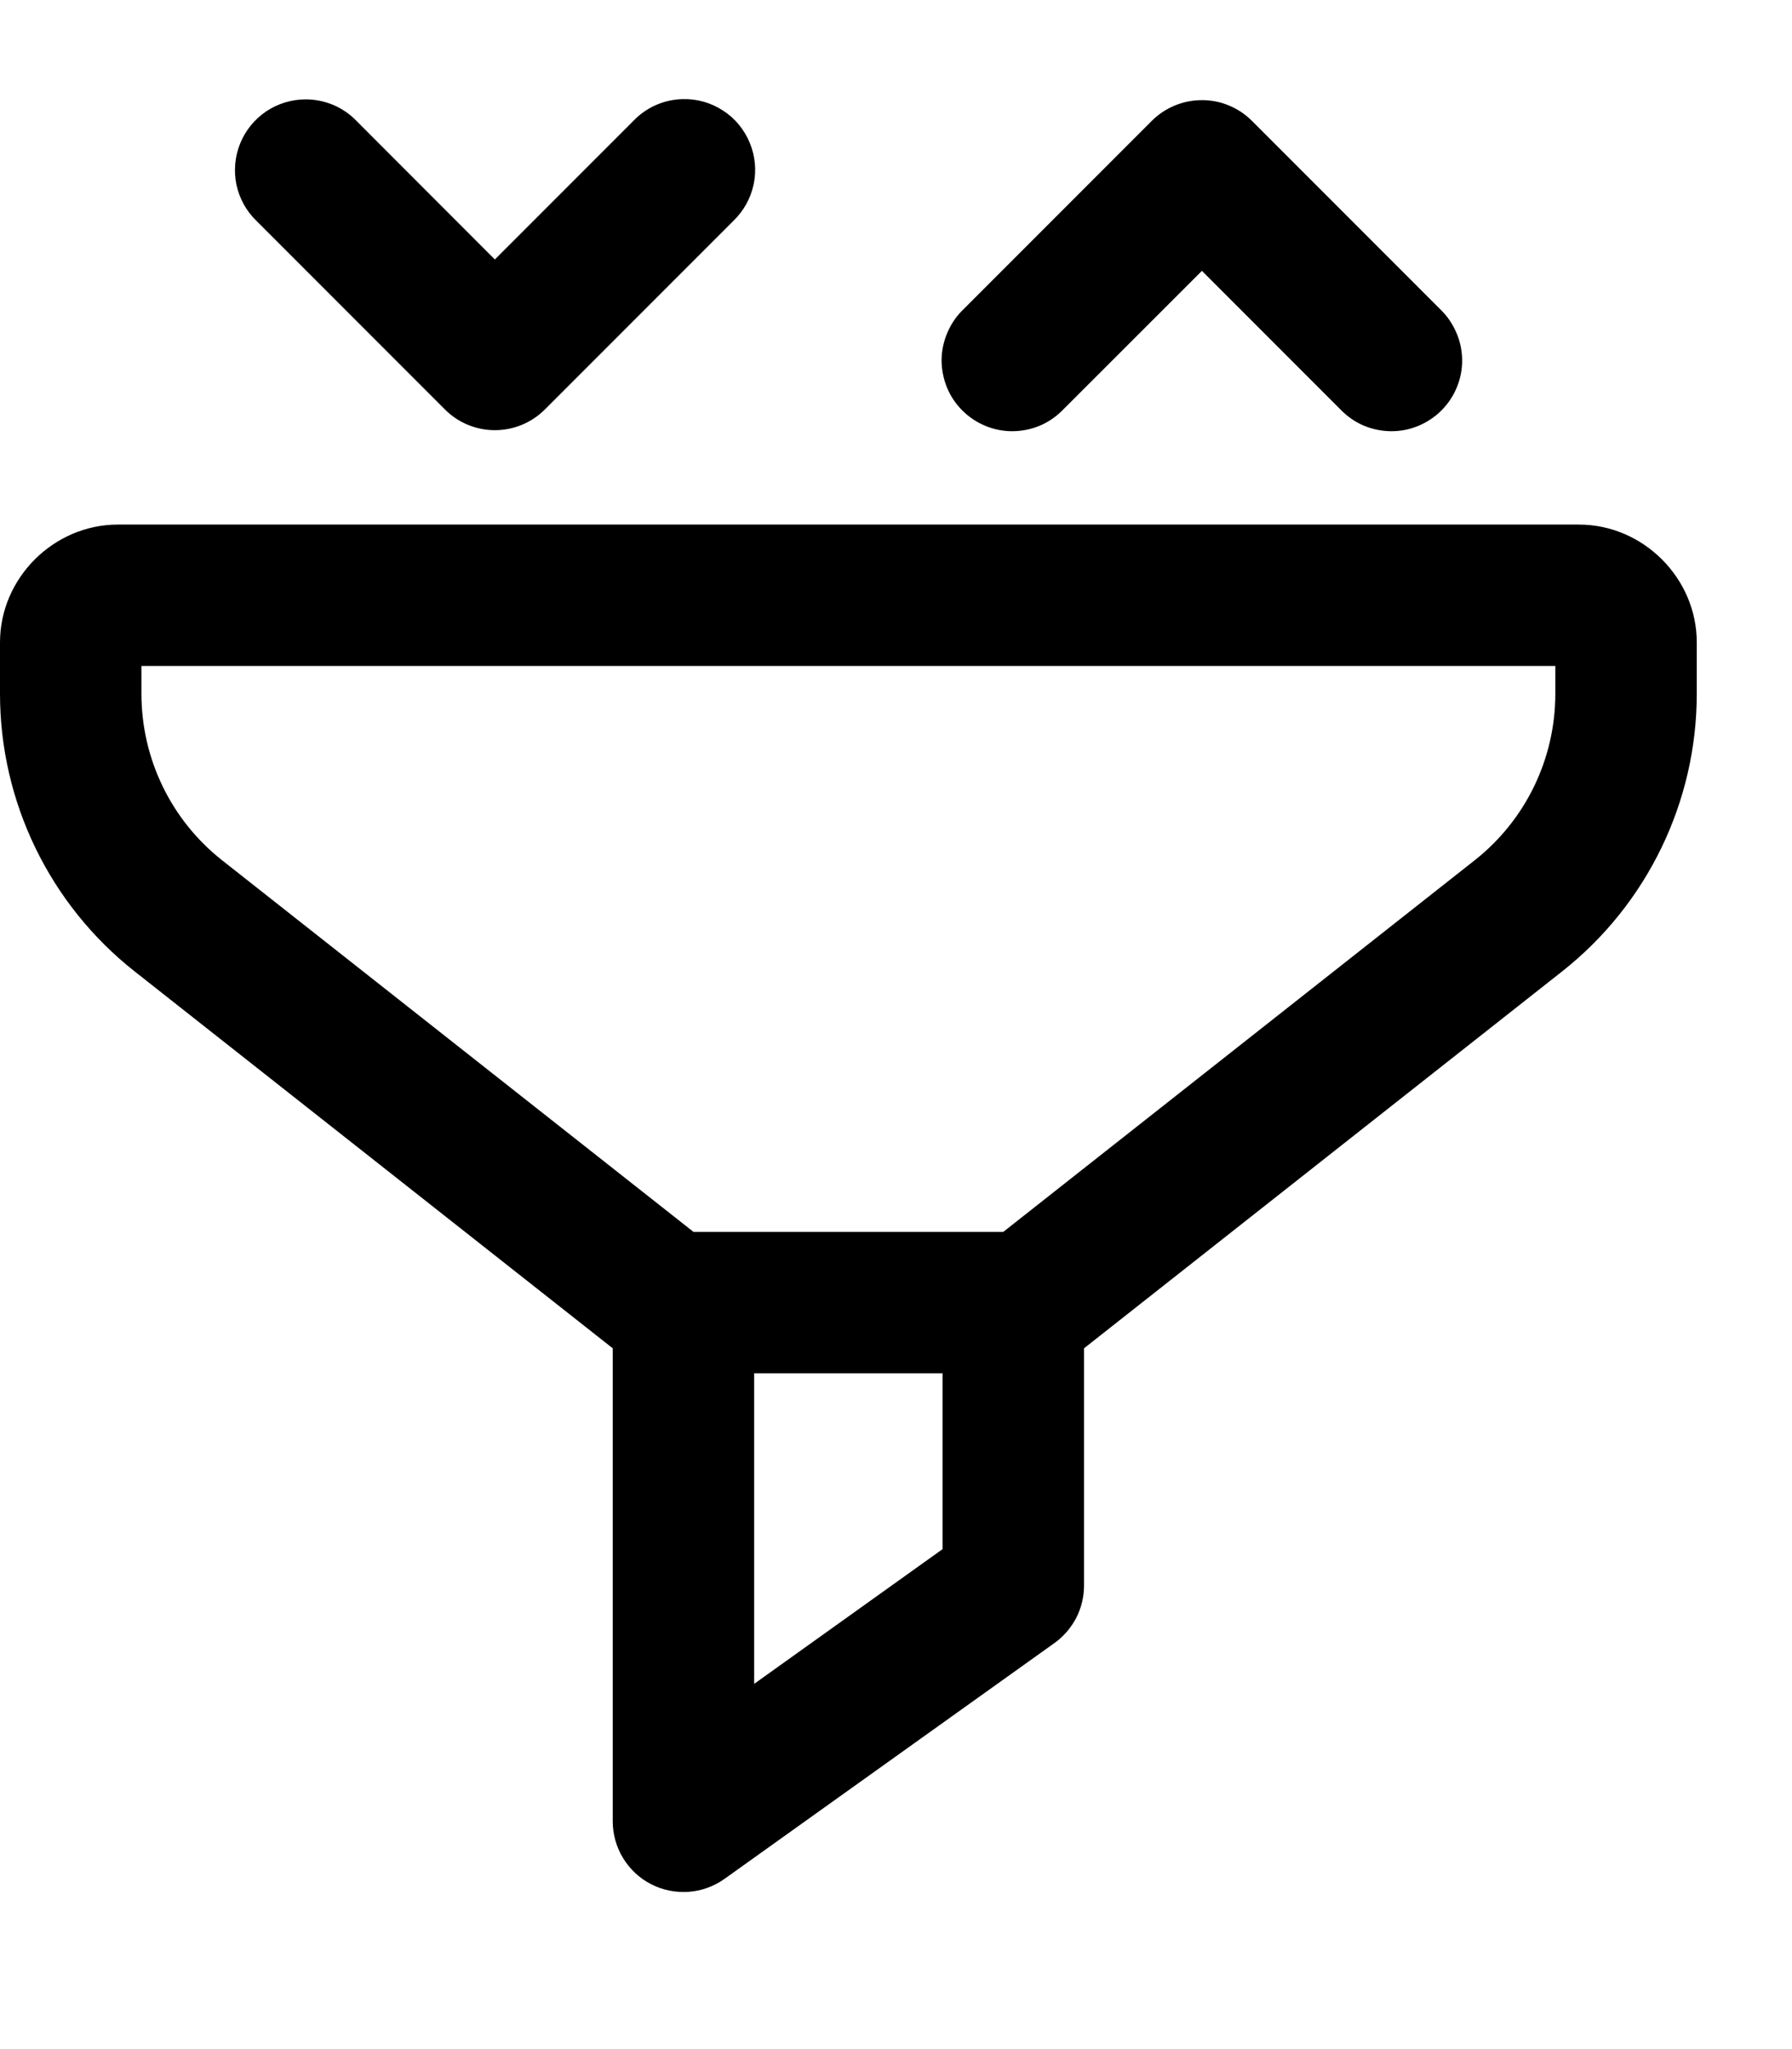 <svg width="14" height="16" viewBox="0 0 14 16" fill="none" xmlns="http://www.w3.org/2000/svg">
<path d="M5.334 0.774C5.188 0.777 5.05 0.838 4.949 0.943L3.866 2.026L2.784 0.943C2.733 0.89 2.671 0.848 2.603 0.819C2.535 0.791 2.462 0.776 2.388 0.776C2.278 0.776 2.17 0.809 2.079 0.87C1.988 0.932 1.917 1.019 1.876 1.121C1.835 1.222 1.825 1.334 1.847 1.442C1.87 1.549 1.924 1.648 2.003 1.724L3.476 3.197C3.579 3.301 3.72 3.359 3.866 3.359C4.013 3.359 4.153 3.301 4.257 3.197L5.73 1.724C5.81 1.647 5.865 1.548 5.888 1.439C5.911 1.33 5.9 1.217 5.857 1.114C5.814 1.011 5.742 0.923 5.648 0.863C5.555 0.802 5.445 0.771 5.334 0.774ZM9.382 0.782C9.238 0.784 9.101 0.842 8.999 0.943L7.526 2.416C7.473 2.467 7.431 2.528 7.402 2.596C7.373 2.663 7.357 2.736 7.356 2.809C7.356 2.883 7.37 2.955 7.397 3.023C7.425 3.092 7.466 3.153 7.518 3.205C7.57 3.257 7.632 3.298 7.7 3.326C7.768 3.354 7.841 3.368 7.914 3.367C7.988 3.366 8.06 3.351 8.128 3.322C8.195 3.293 8.256 3.25 8.307 3.197L9.39 2.115L10.472 3.197C10.523 3.25 10.584 3.293 10.651 3.322C10.719 3.351 10.791 3.366 10.865 3.367C10.938 3.368 11.011 3.354 11.079 3.326C11.147 3.298 11.209 3.257 11.261 3.205C11.313 3.153 11.354 3.092 11.382 3.023C11.41 2.955 11.424 2.883 11.423 2.809C11.422 2.736 11.407 2.663 11.377 2.596C11.348 2.528 11.306 2.467 11.253 2.416L9.78 0.943C9.728 0.891 9.666 0.85 9.597 0.822C9.529 0.794 9.456 0.781 9.382 0.782ZM0.921 4.096C0.419 4.096 0 4.514 0 5.016V5.417C0 6.263 0.389 7.063 1.053 7.586L4.787 10.528V14.221C4.787 14.323 4.815 14.422 4.868 14.509C4.921 14.595 4.996 14.666 5.086 14.712C5.177 14.759 5.278 14.779 5.379 14.772C5.48 14.765 5.577 14.73 5.66 14.671L8.237 12.83C8.309 12.779 8.367 12.711 8.408 12.633C8.448 12.555 8.469 12.468 8.469 12.38V10.528L12.203 7.586C12.867 7.063 13.256 6.263 13.256 5.417V5.016C13.256 4.514 12.837 4.096 12.335 4.096H0.921ZM1.105 5.2H12.151V5.417C12.151 5.925 11.919 6.404 11.52 6.718L7.838 9.619H5.418L1.736 6.718C1.337 6.404 1.105 5.925 1.105 5.417V5.2ZM5.892 10.723H7.364V12.096L5.892 13.148V10.723Z" fill="black"/>
</svg>
